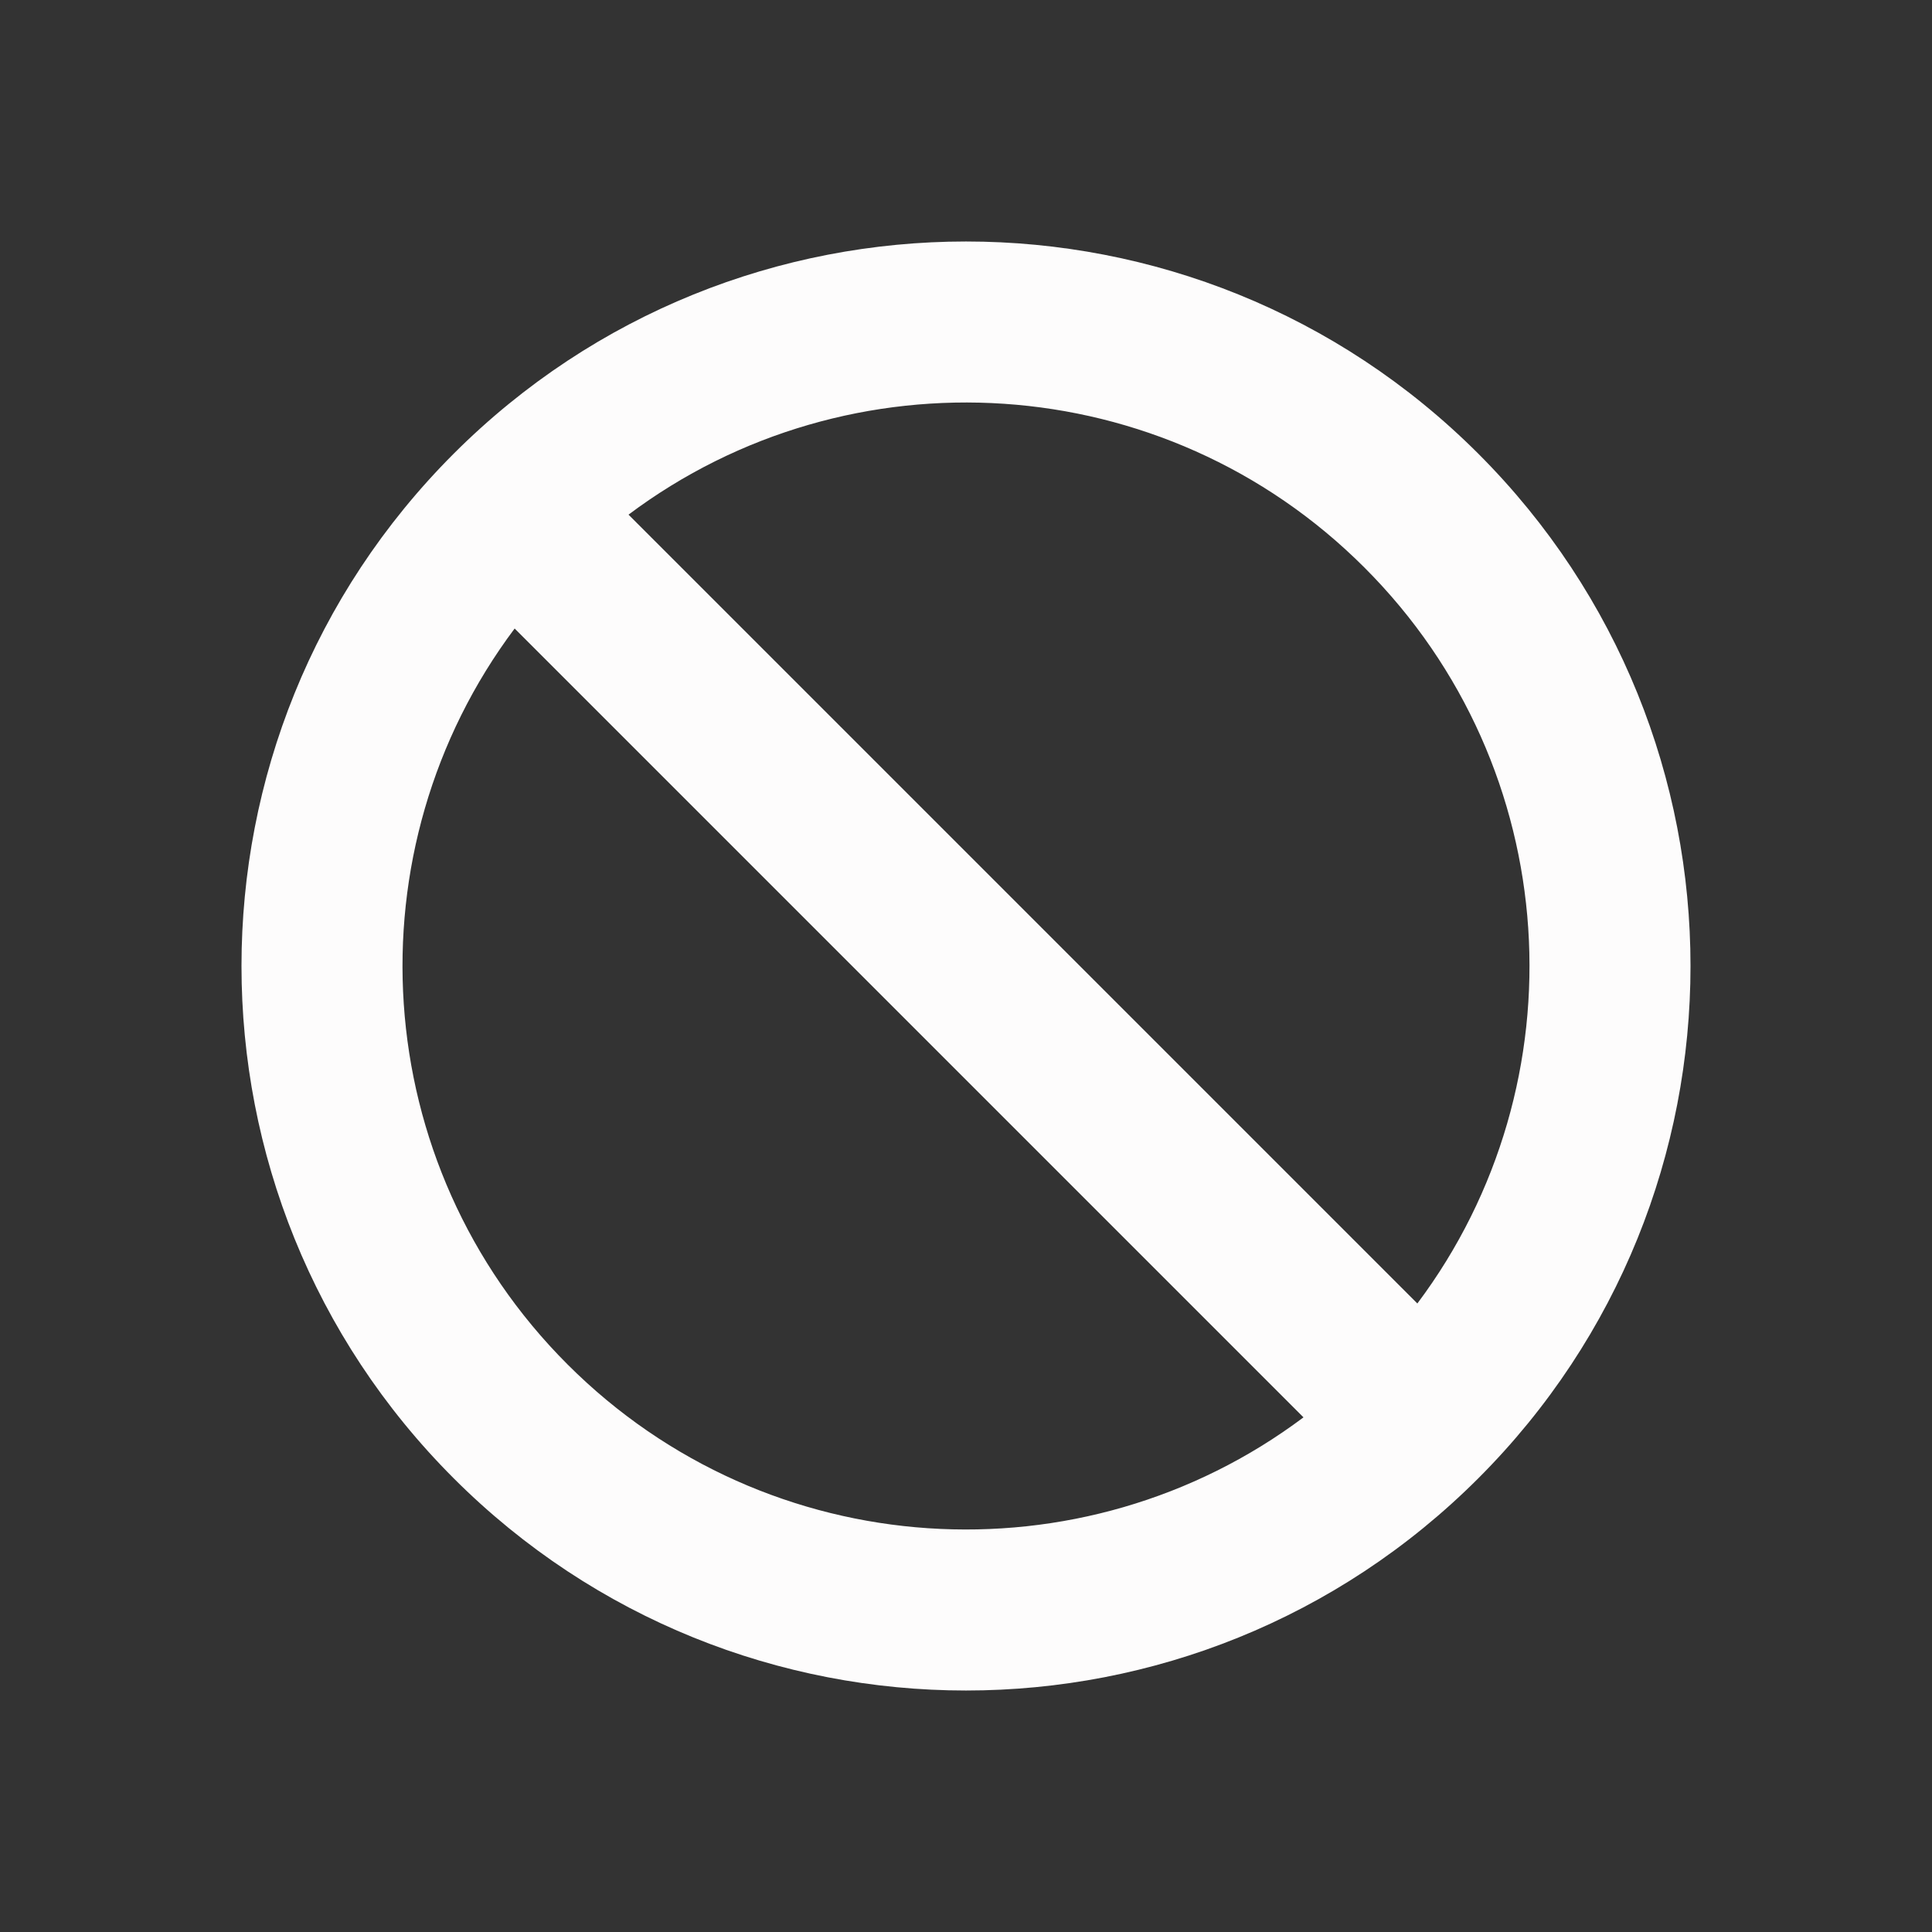 <svg width="60" height="60" viewBox="0 0 60 60" fill="none" xmlns="http://www.w3.org/2000/svg">
<rect x="0" y="0" width="60" height="60" fill="#333333" stroke="none"/>
<path fill-rule="evenodd" clip-rule="evenodd" d="M45.91 14.09C54.697 22.877 54.697 37.123 45.91 45.91C37.123 54.697 22.877 54.697 14.09 45.91C5.303 37.123 5.303 22.877 14.09 14.09C22.877 5.303 37.123 5.303 45.91 14.09ZM40.481 44.017L15.983 19.519C10.844 26.373 11.392 36.141 17.626 42.374C23.86 48.608 33.627 49.156 40.481 44.017ZM42.374 17.626C48.608 23.86 49.156 33.627 44.017 40.481L19.519 15.983C26.373 10.844 36.141 11.392 42.374 17.626Z" fill="#FDFCFC"/>
</svg>
